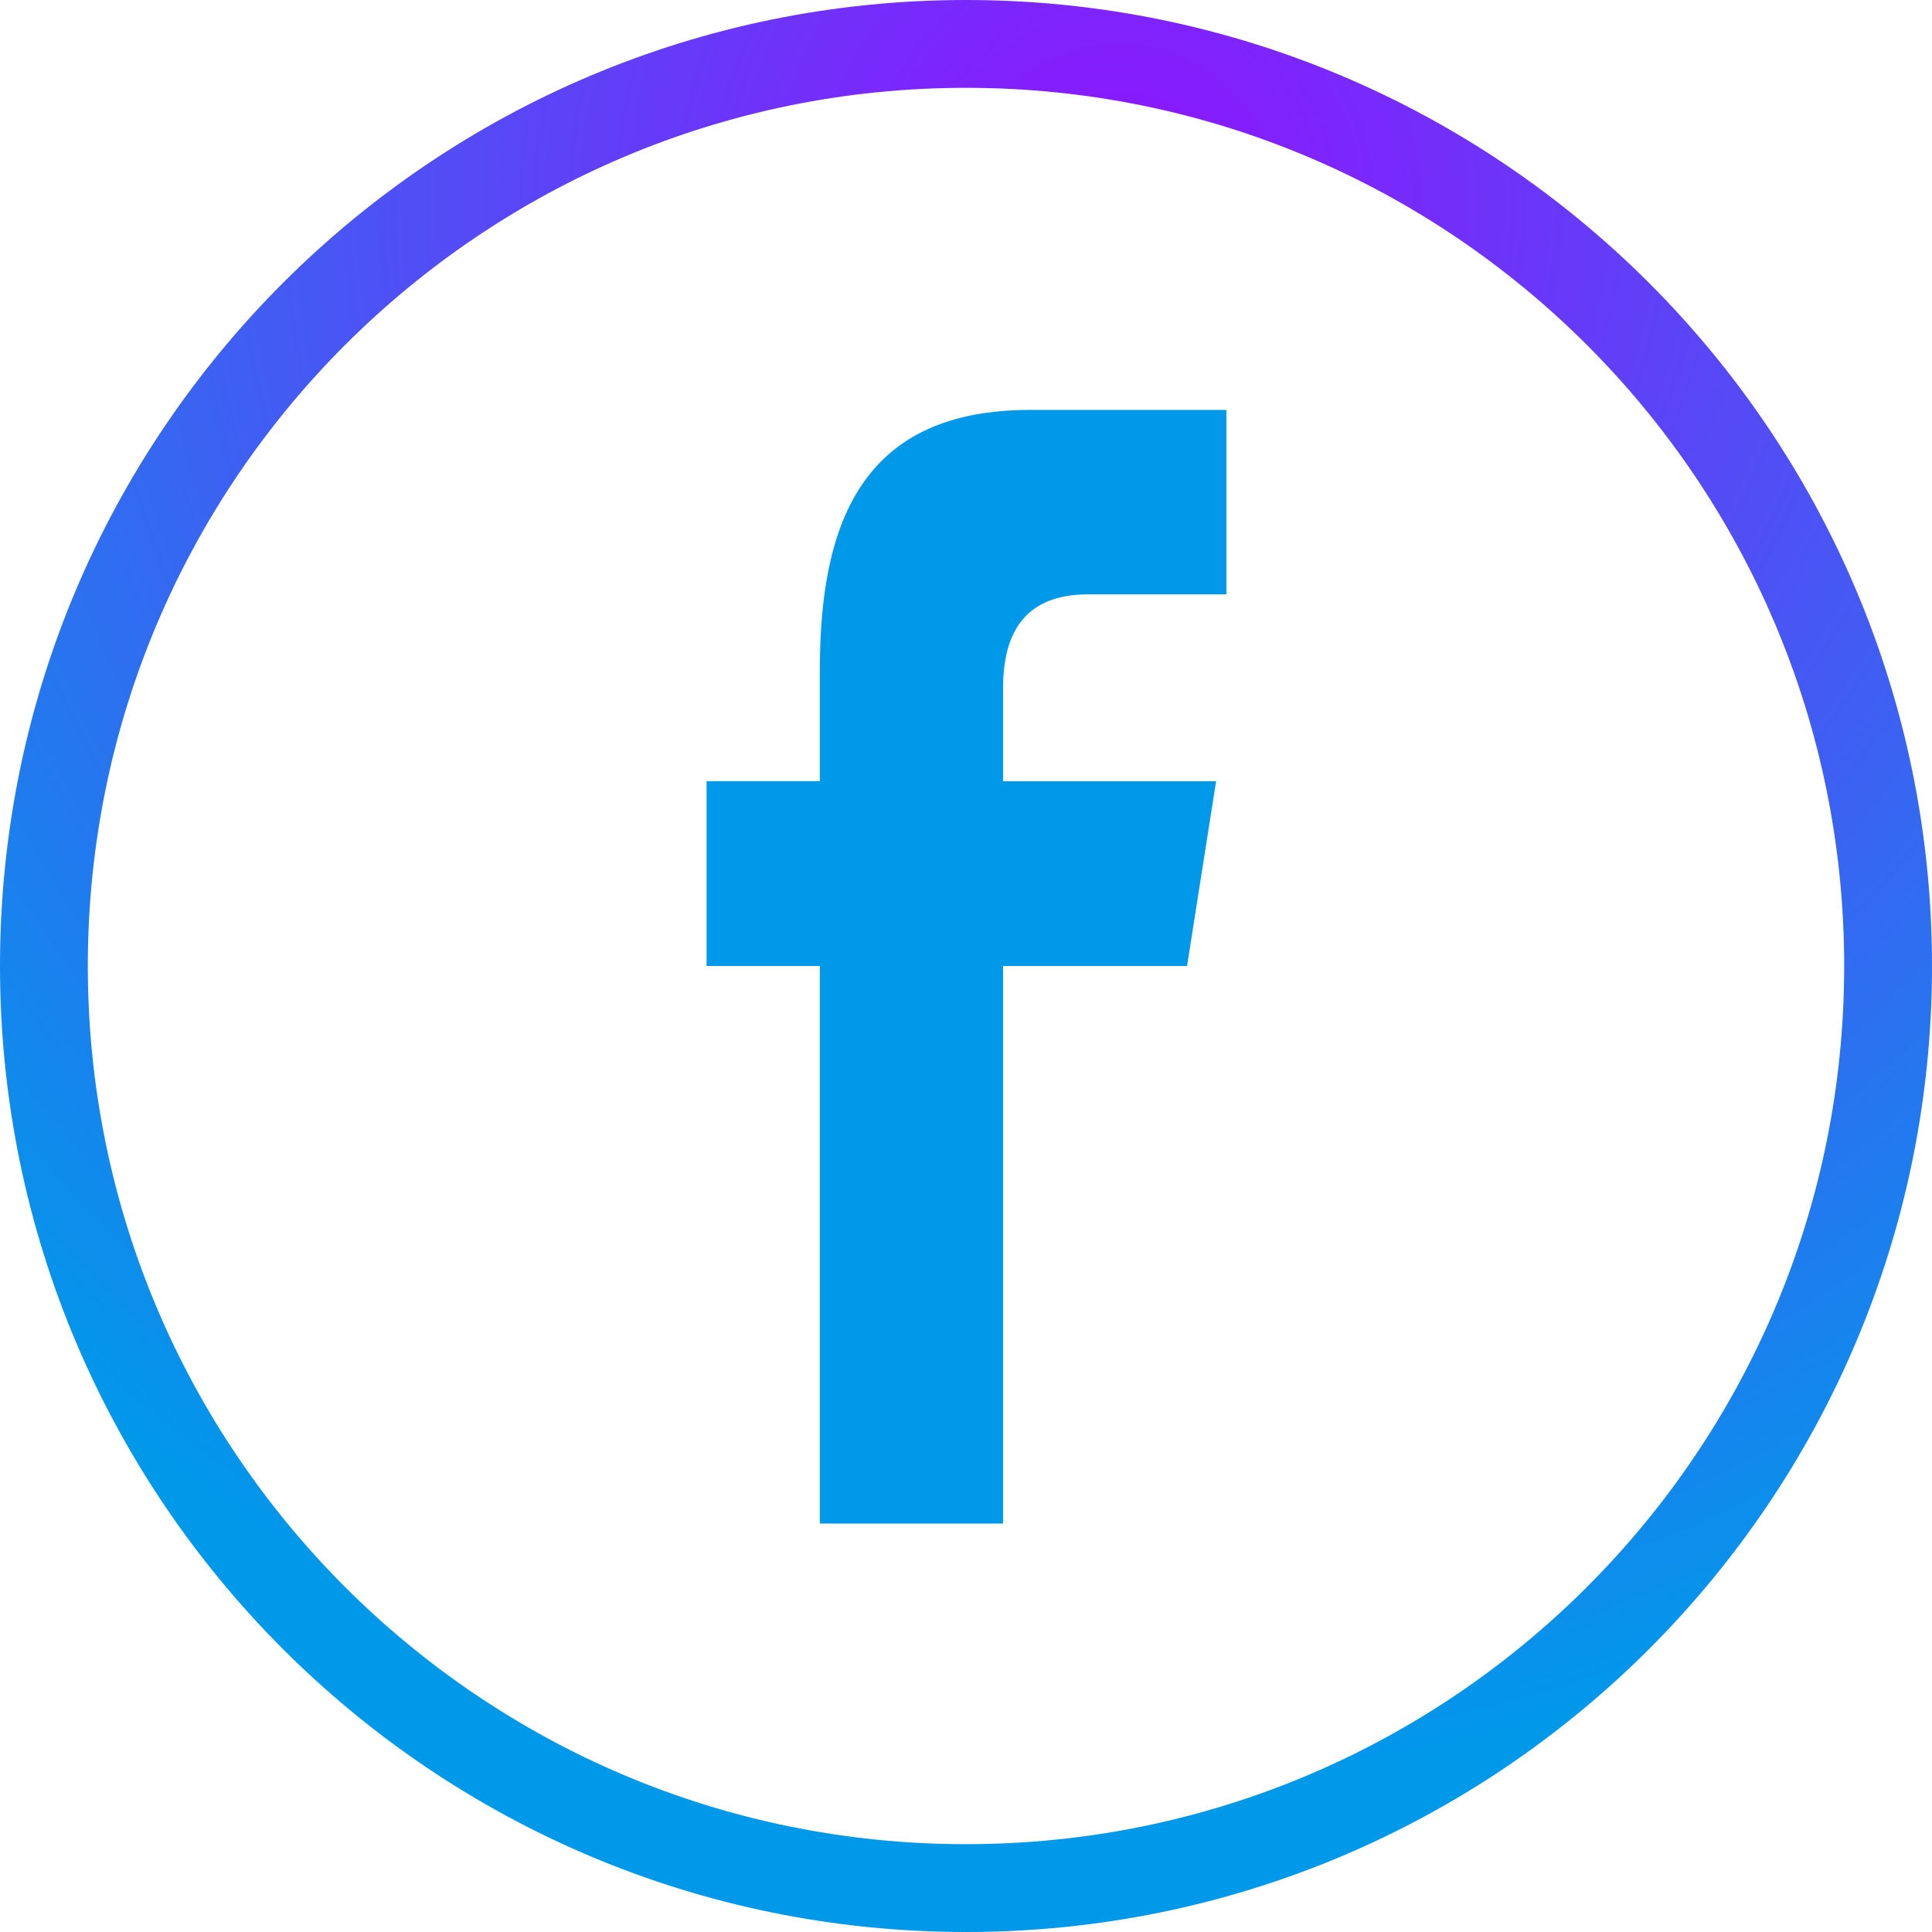 <?xml version="1.0" encoding="UTF-8" standalone="no"?>
<svg width="612px" height="612px" viewBox="0 0 612 612" version="1.1" xmlns="http://www.w3.org/2000/svg" xmlns:xlink="http://www.w3.org/1999/xlink" xmlns:sketch="http://www.bohemiancoding.com/sketch/ns">
    <!-- Generator: Sketch 3.2.2 (9983) - http://www.bohemiancoding.com/sketch -->
    <title>Shape + Shape</title>
    <desc>Created with Sketch.</desc>
    <defs>
        <radialGradient cx="57.846%" cy="10.862%" fx="57.846%" fy="10.862%" r="81.574%" id="radialGradient-1">
            <stop stop-color="#9013FE" offset="0%"></stop>
            <stop stop-color="#0099EA" offset="100%"></stop>
        </radialGradient>
    </defs>
    <g id="Page-1" stroke="none" stroke-width="1" fill="none" fill-rule="evenodd" sketch:type="MSPage">
        <g id="Shape-+-Shape" sketch:type="MSLayerGroup">
            <path d="M612,306 C612,137.004 474.995,0 306,0 C137.004,0 0,137.004 0,306 C0,474.995 137.004,612 306,612 C474.995,612 612,474.995 612,306 L612,306 Z M27.818,306 C27.818,152.36 152.36,27.818 306,27.818 C459.64,27.818 584.182,152.36 584.182,306 C584.182,459.64 459.64,584.182 306,584.182 C152.36,584.182 27.818,459.64 27.818,306 L27.818,306 Z" id="Shape" fill="url(#radialGradient-1)" sketch:type="MSShapeGroup"></path>
            <path d="M317.739,482.617 L317.739,306 L376.018,306 L385.226,247.471 L317.739,247.471 L317.739,218.123 C317.739,202.851 322.746,188.274 344.667,188.274 L388.48,188.274 L388.48,129.856 L326.279,129.856 C273.981,129.856 259.71,164.294 259.71,212.031 L259.71,247.444 L223.825,247.444 L223.825,306 L259.71,306 L259.71,482.617 L317.739,482.617 L317.739,482.617 L317.739,482.617 Z" id="Shape" fill="#0099EA" sketch:type="MSShapeGroup"></path>
        </g>
    </g>
</svg>